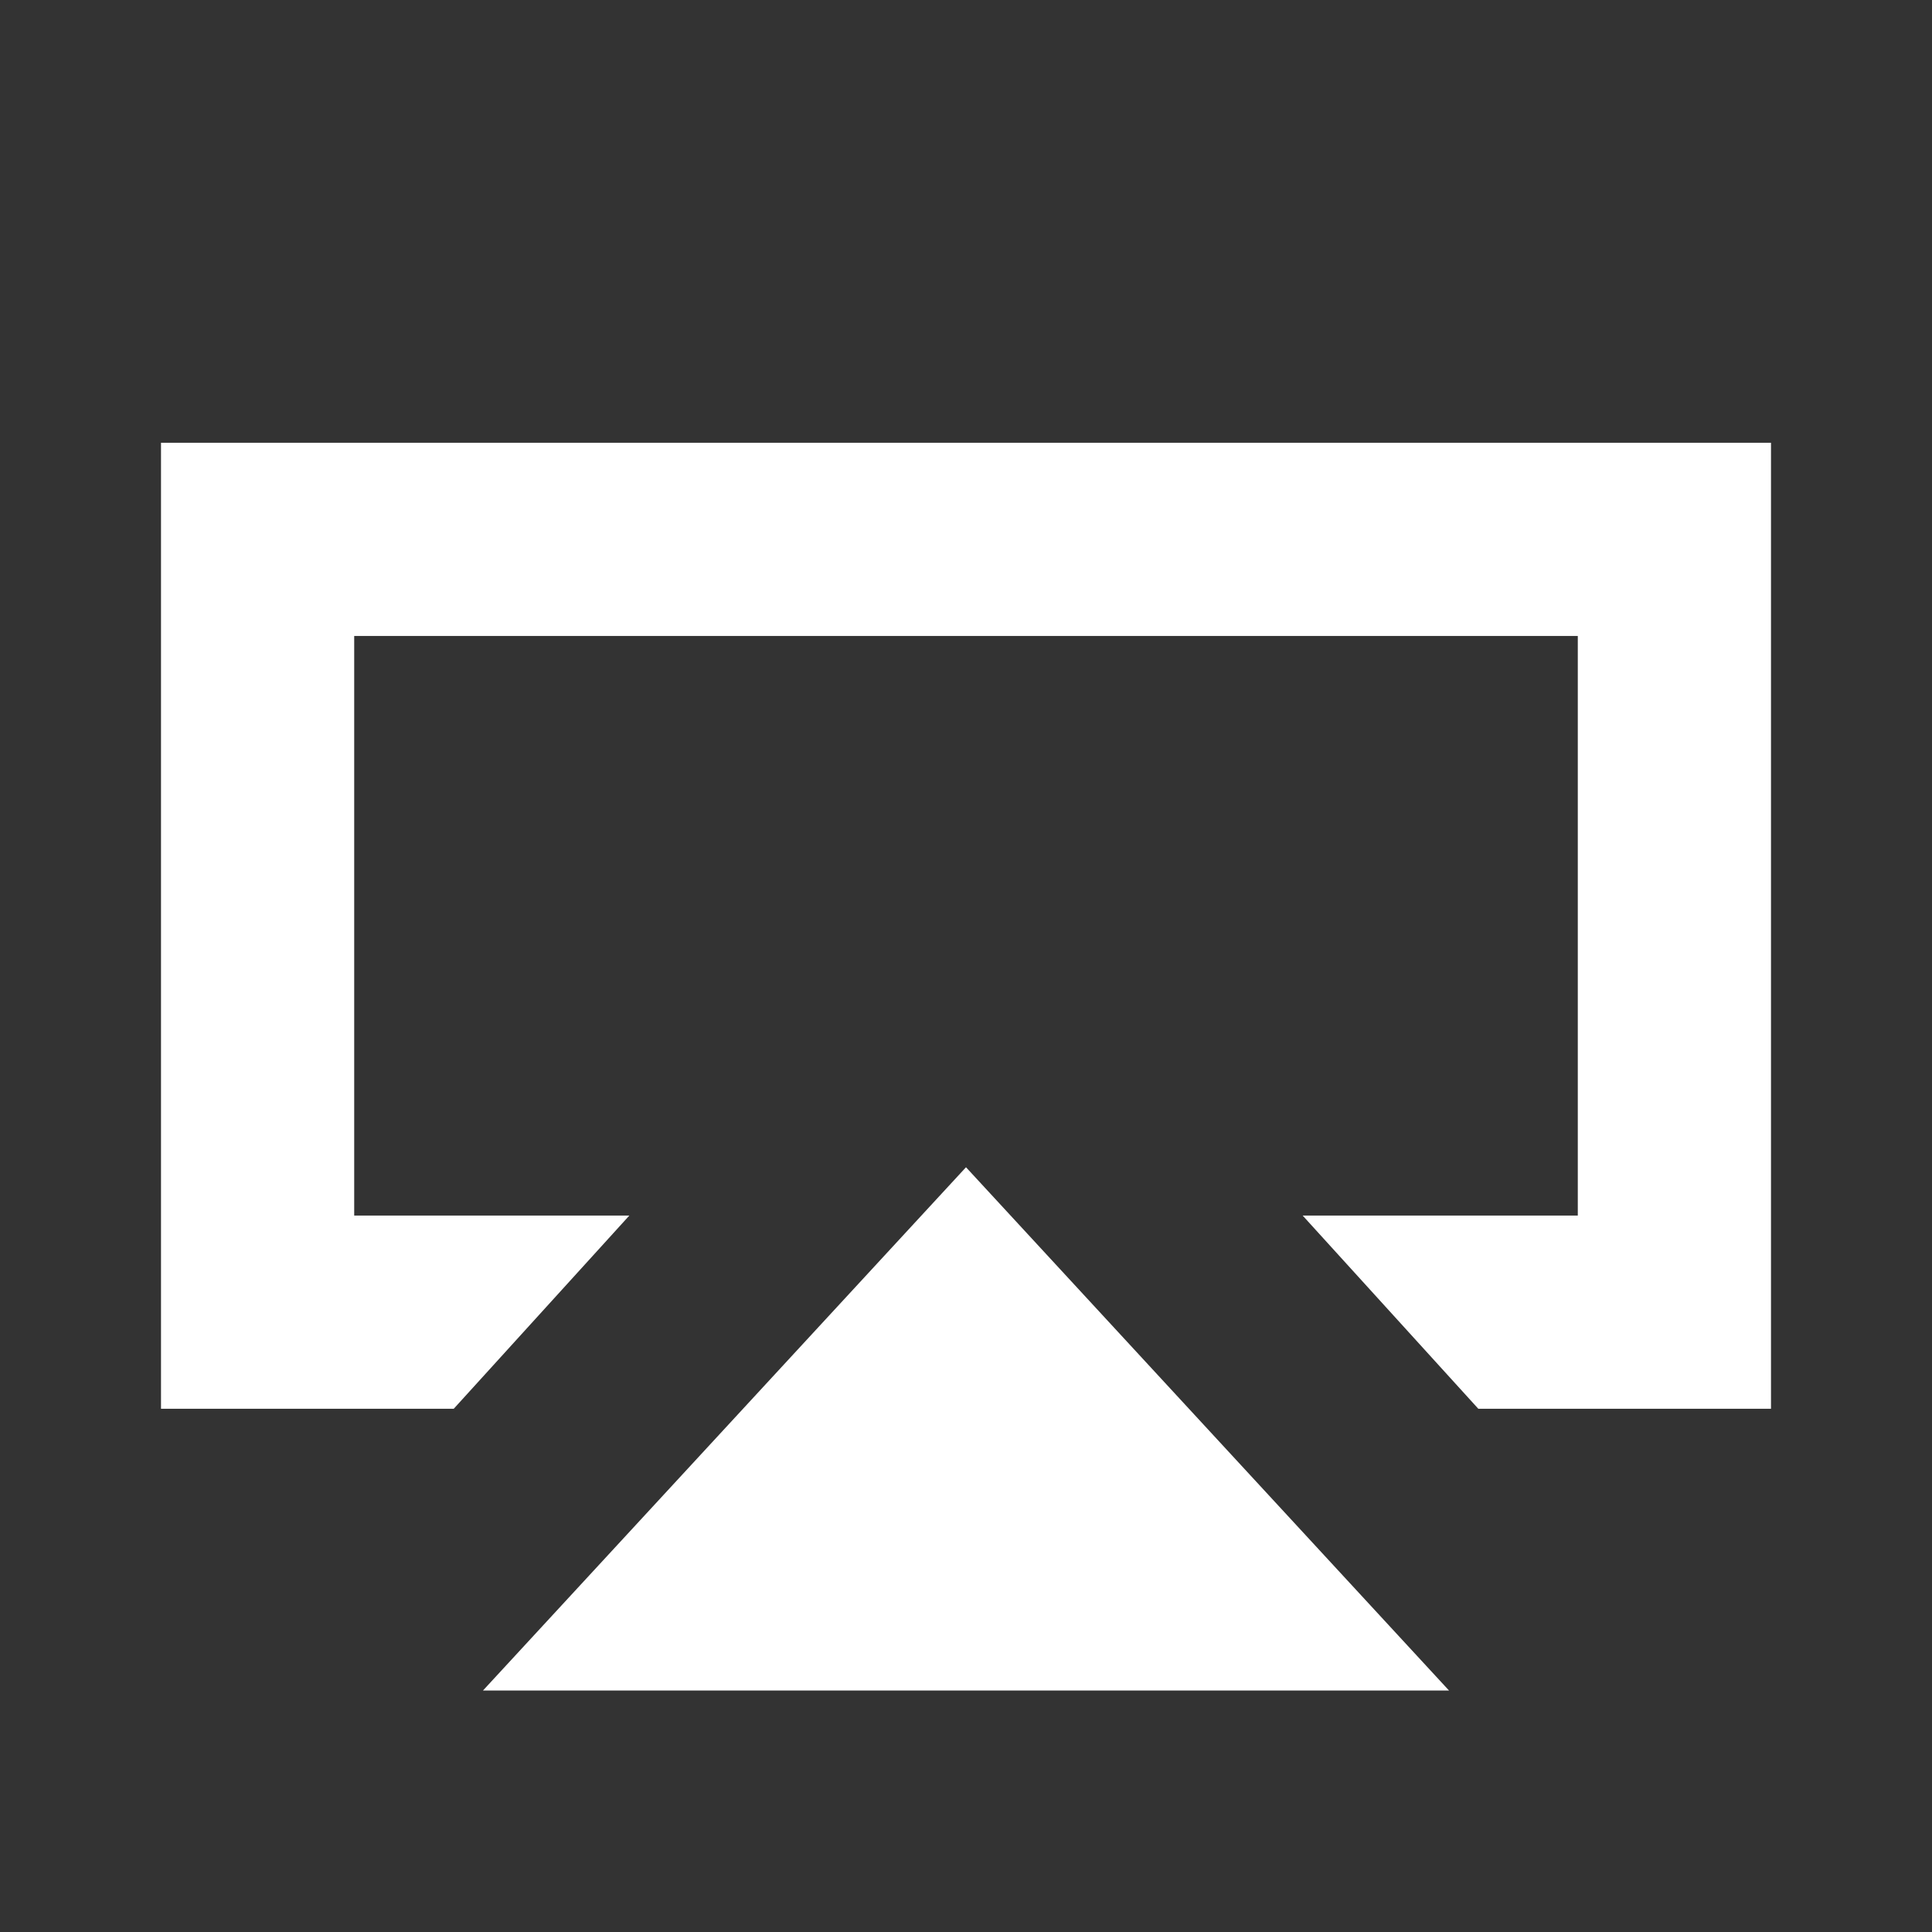 <svg width="36" height="36" fill="none" xmlns="http://www.w3.org/2000/svg"><rect width="100%" height="100%" fill="#333333" stroke="none"/><path fill-rule="evenodd" clip-rule="evenodd" d="m18 21.75 9 9.75H9l9-9.75Zm-11.4.9v-10.8h22.8v10.8h-5.127l3.273 3.6H33v-18H3v18h5.455l3.272-3.6H6.6Z" fill="#fff"/></svg>
